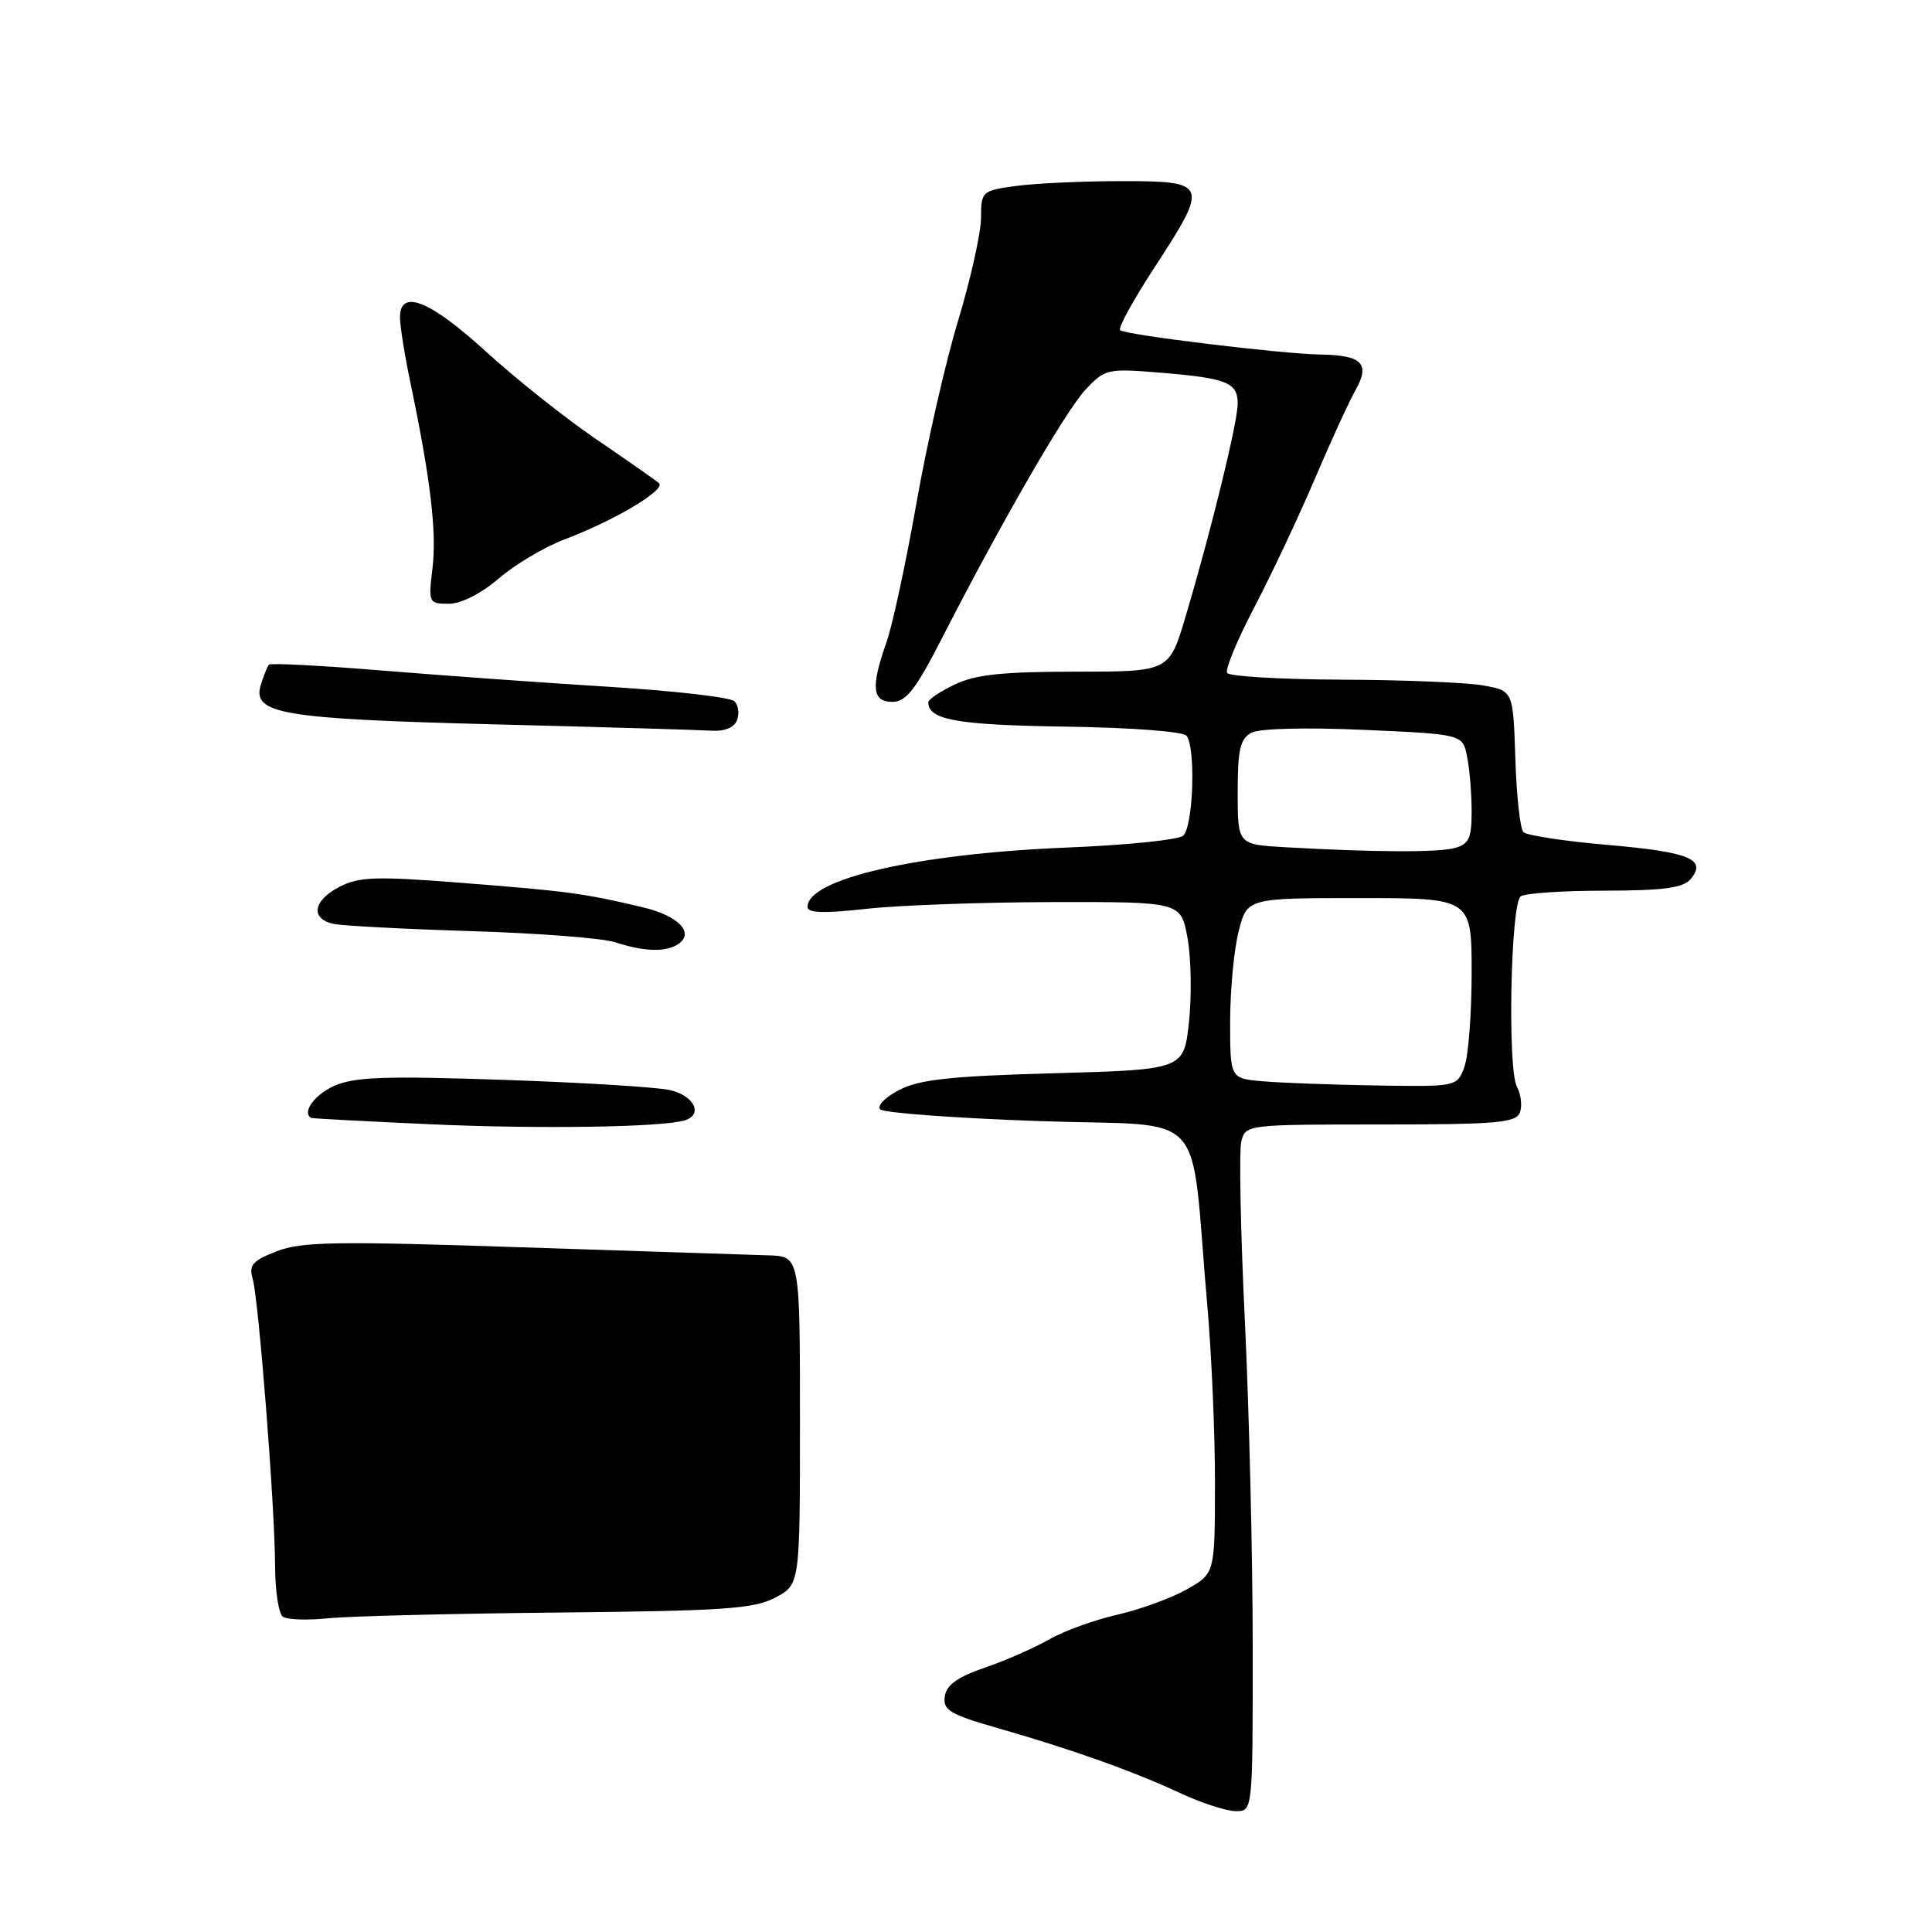 <?xml version="1.0" encoding="UTF-8" standalone="no"?>
<!DOCTYPE svg PUBLIC "-//W3C//DTD SVG 1.1//EN" "http://www.w3.org/Graphics/SVG/1.1/DTD/svg11.dtd" >
<svg xmlns="http://www.w3.org/2000/svg" xmlns:xlink="http://www.w3.org/1999/xlink" version="1.1" viewBox="0 0 256 256">
 <g >
 <path fill="currentColor"
d=" M 165.99 218.25 C 165.99 206.29 165.52 186.82 164.95 175.00 C 164.38 163.18 164.17 152.49 164.48 151.25 C 165.03 149.02 165.21 149.00 182.91 149.00 C 198.24 149.00 200.87 148.78 201.39 147.43 C 201.72 146.56 201.55 145.02 201.00 144.00 C 199.73 141.63 200.17 119.74 201.50 118.77 C 202.05 118.36 207.06 118.02 212.63 118.02 C 220.52 118.00 223.04 117.66 224.04 116.46 C 226.20 113.85 223.85 112.89 212.95 111.95 C 207.29 111.46 202.30 110.70 201.86 110.26 C 201.43 109.83 200.94 105.43 200.79 100.50 C 200.50 91.53 200.50 91.53 196.50 90.82 C 194.30 90.43 185.89 90.09 177.81 90.06 C 169.73 90.03 162.89 89.62 162.60 89.17 C 162.32 88.71 163.93 84.81 166.19 80.50 C 168.44 76.20 172.03 68.59 174.16 63.59 C 176.29 58.59 178.75 53.21 179.64 51.64 C 181.58 48.18 180.46 47.06 175.00 46.98 C 169.94 46.91 149.03 44.37 148.42 43.75 C 148.13 43.46 150.17 39.74 152.95 35.48 C 160.22 24.34 160.09 24.00 148.64 24.00 C 143.49 24.00 137.19 24.29 134.64 24.64 C 130.10 25.26 130.00 25.35 129.99 28.89 C 129.98 30.87 128.61 37.00 126.95 42.50 C 125.28 48.00 122.80 58.91 121.42 66.74 C 120.04 74.58 118.26 82.84 117.46 85.12 C 115.36 91.06 115.56 93.00 118.25 93.00 C 120.06 92.99 121.33 91.37 124.72 84.75 C 132.72 69.13 141.17 54.49 143.83 51.64 C 146.41 48.89 146.74 48.81 153.60 49.37 C 162.56 50.10 164.00 50.67 164.00 53.48 C 164.00 55.96 160.48 70.34 157.08 81.75 C 154.92 89.00 154.92 89.00 142.49 89.00 C 132.91 89.00 129.26 89.38 126.53 90.69 C 124.59 91.61 123.00 92.68 123.00 93.06 C 123.00 95.39 126.84 96.07 141.14 96.28 C 149.95 96.41 156.81 96.93 157.23 97.50 C 158.48 99.20 158.10 109.68 156.75 110.75 C 156.06 111.29 149.20 111.99 141.50 112.30 C 121.66 113.10 107.00 116.44 107.00 120.17 C 107.00 120.98 109.17 121.05 114.75 120.43 C 119.01 119.95 130.15 119.55 139.49 119.53 C 156.48 119.50 156.48 119.50 157.35 124.28 C 157.83 126.91 157.92 131.91 157.55 135.39 C 156.87 141.73 156.87 141.73 139.68 142.21 C 125.97 142.59 121.82 143.03 119.14 144.43 C 117.28 145.39 116.16 146.55 116.64 147.00 C 117.11 147.46 126.58 148.16 137.68 148.55 C 160.55 149.36 157.61 146.13 159.98 173.05 C 160.54 179.41 161.00 189.98 160.99 196.55 C 160.98 208.50 160.98 208.50 157.24 210.61 C 155.18 211.77 151.03 213.28 148.00 213.97 C 144.97 214.66 140.93 216.13 139.00 217.24 C 137.07 218.35 133.25 220.03 130.50 220.97 C 126.88 222.21 125.41 223.26 125.19 224.78 C 124.92 226.60 125.85 227.16 132.19 228.98 C 142.07 231.81 150.11 234.68 156.33 237.57 C 159.17 238.90 162.51 239.98 163.75 239.99 C 166.00 240.00 166.00 240.00 165.99 218.25 Z  M 74.00 213.67 C 95.96 213.45 99.95 213.18 102.75 211.68 C 106.00 209.95 106.00 209.95 106.00 188.20 C 106.00 166.45 106.00 166.45 101.75 166.34 C 99.41 166.27 84.68 165.79 69.00 165.27 C 44.57 164.45 39.95 164.52 36.67 165.80 C 33.49 167.03 32.95 167.64 33.47 169.39 C 34.27 172.11 36.43 199.69 36.45 207.50 C 36.46 210.80 36.92 213.83 37.48 214.22 C 38.04 214.62 40.75 214.72 43.50 214.43 C 46.25 214.15 59.98 213.81 74.00 213.67 Z  M 90.75 148.45 C 93.22 147.68 91.96 145.15 88.75 144.44 C 86.96 144.04 76.95 143.43 66.50 143.08 C 50.91 142.55 46.92 142.70 44.25 143.90 C 41.64 145.08 39.96 147.45 41.25 148.13 C 41.39 148.21 48.47 148.58 57.00 148.97 C 71.37 149.62 87.81 149.37 90.75 148.45 Z  M 89.78 125.15 C 92.12 123.67 89.99 121.37 85.21 120.23 C 77.52 118.39 75.13 118.07 61.25 116.99 C 49.84 116.09 47.58 116.17 45.00 117.50 C 41.45 119.33 41.08 121.77 44.25 122.43 C 45.49 122.68 53.70 123.11 62.50 123.38 C 71.30 123.65 79.85 124.31 81.50 124.85 C 85.30 126.09 88.15 126.19 89.78 125.15 Z  M 97.66 95.43 C 97.99 94.57 97.84 93.44 97.32 92.92 C 96.80 92.40 89.43 91.55 80.94 91.02 C 72.45 90.50 58.87 89.52 50.76 88.86 C 42.65 88.19 35.85 87.84 35.64 88.07 C 35.42 88.31 34.94 89.51 34.56 90.75 C 33.37 94.60 37.30 95.26 65.50 95.98 C 79.80 96.34 92.75 96.72 94.28 96.82 C 96.01 96.93 97.29 96.41 97.66 95.43 Z  M 66.13 76.62 C 68.30 74.76 72.20 72.45 74.79 71.48 C 81.32 69.03 88.30 64.88 87.32 64.02 C 86.87 63.63 83.12 61.01 79.00 58.20 C 74.88 55.39 68.28 50.14 64.34 46.54 C 56.96 39.80 53.00 38.23 53.00 42.05 C 53.00 43.18 53.63 47.12 54.40 50.80 C 57.04 63.41 57.88 70.50 57.31 75.25 C 56.75 79.89 56.80 80.00 59.46 80.00 C 61.11 80.00 63.74 78.66 66.13 76.62 Z  M 167.25 143.27 C 163.00 142.89 163.00 142.89 163.00 135.39 C 163.00 131.26 163.50 125.89 164.12 123.44 C 165.24 119.00 165.24 119.00 180.12 119.00 C 195.00 119.00 195.00 119.00 195.00 128.93 C 195.00 134.40 194.56 140.02 194.02 141.43 C 193.06 143.99 192.99 144.00 182.27 143.83 C 176.35 143.73 169.59 143.48 167.25 143.27 Z  M 170.25 112.26 C 164.00 111.90 164.00 111.90 164.00 104.99 C 164.00 99.33 164.33 97.89 165.81 97.10 C 166.89 96.52 172.96 96.37 180.72 96.71 C 193.81 97.29 193.81 97.29 194.40 100.27 C 194.73 101.91 195.00 105.17 195.00 107.51 C 195.00 111.08 194.64 111.86 192.75 112.37 C 190.50 112.97 182.06 112.93 170.25 112.26 Z "/>
</g>
</svg>
